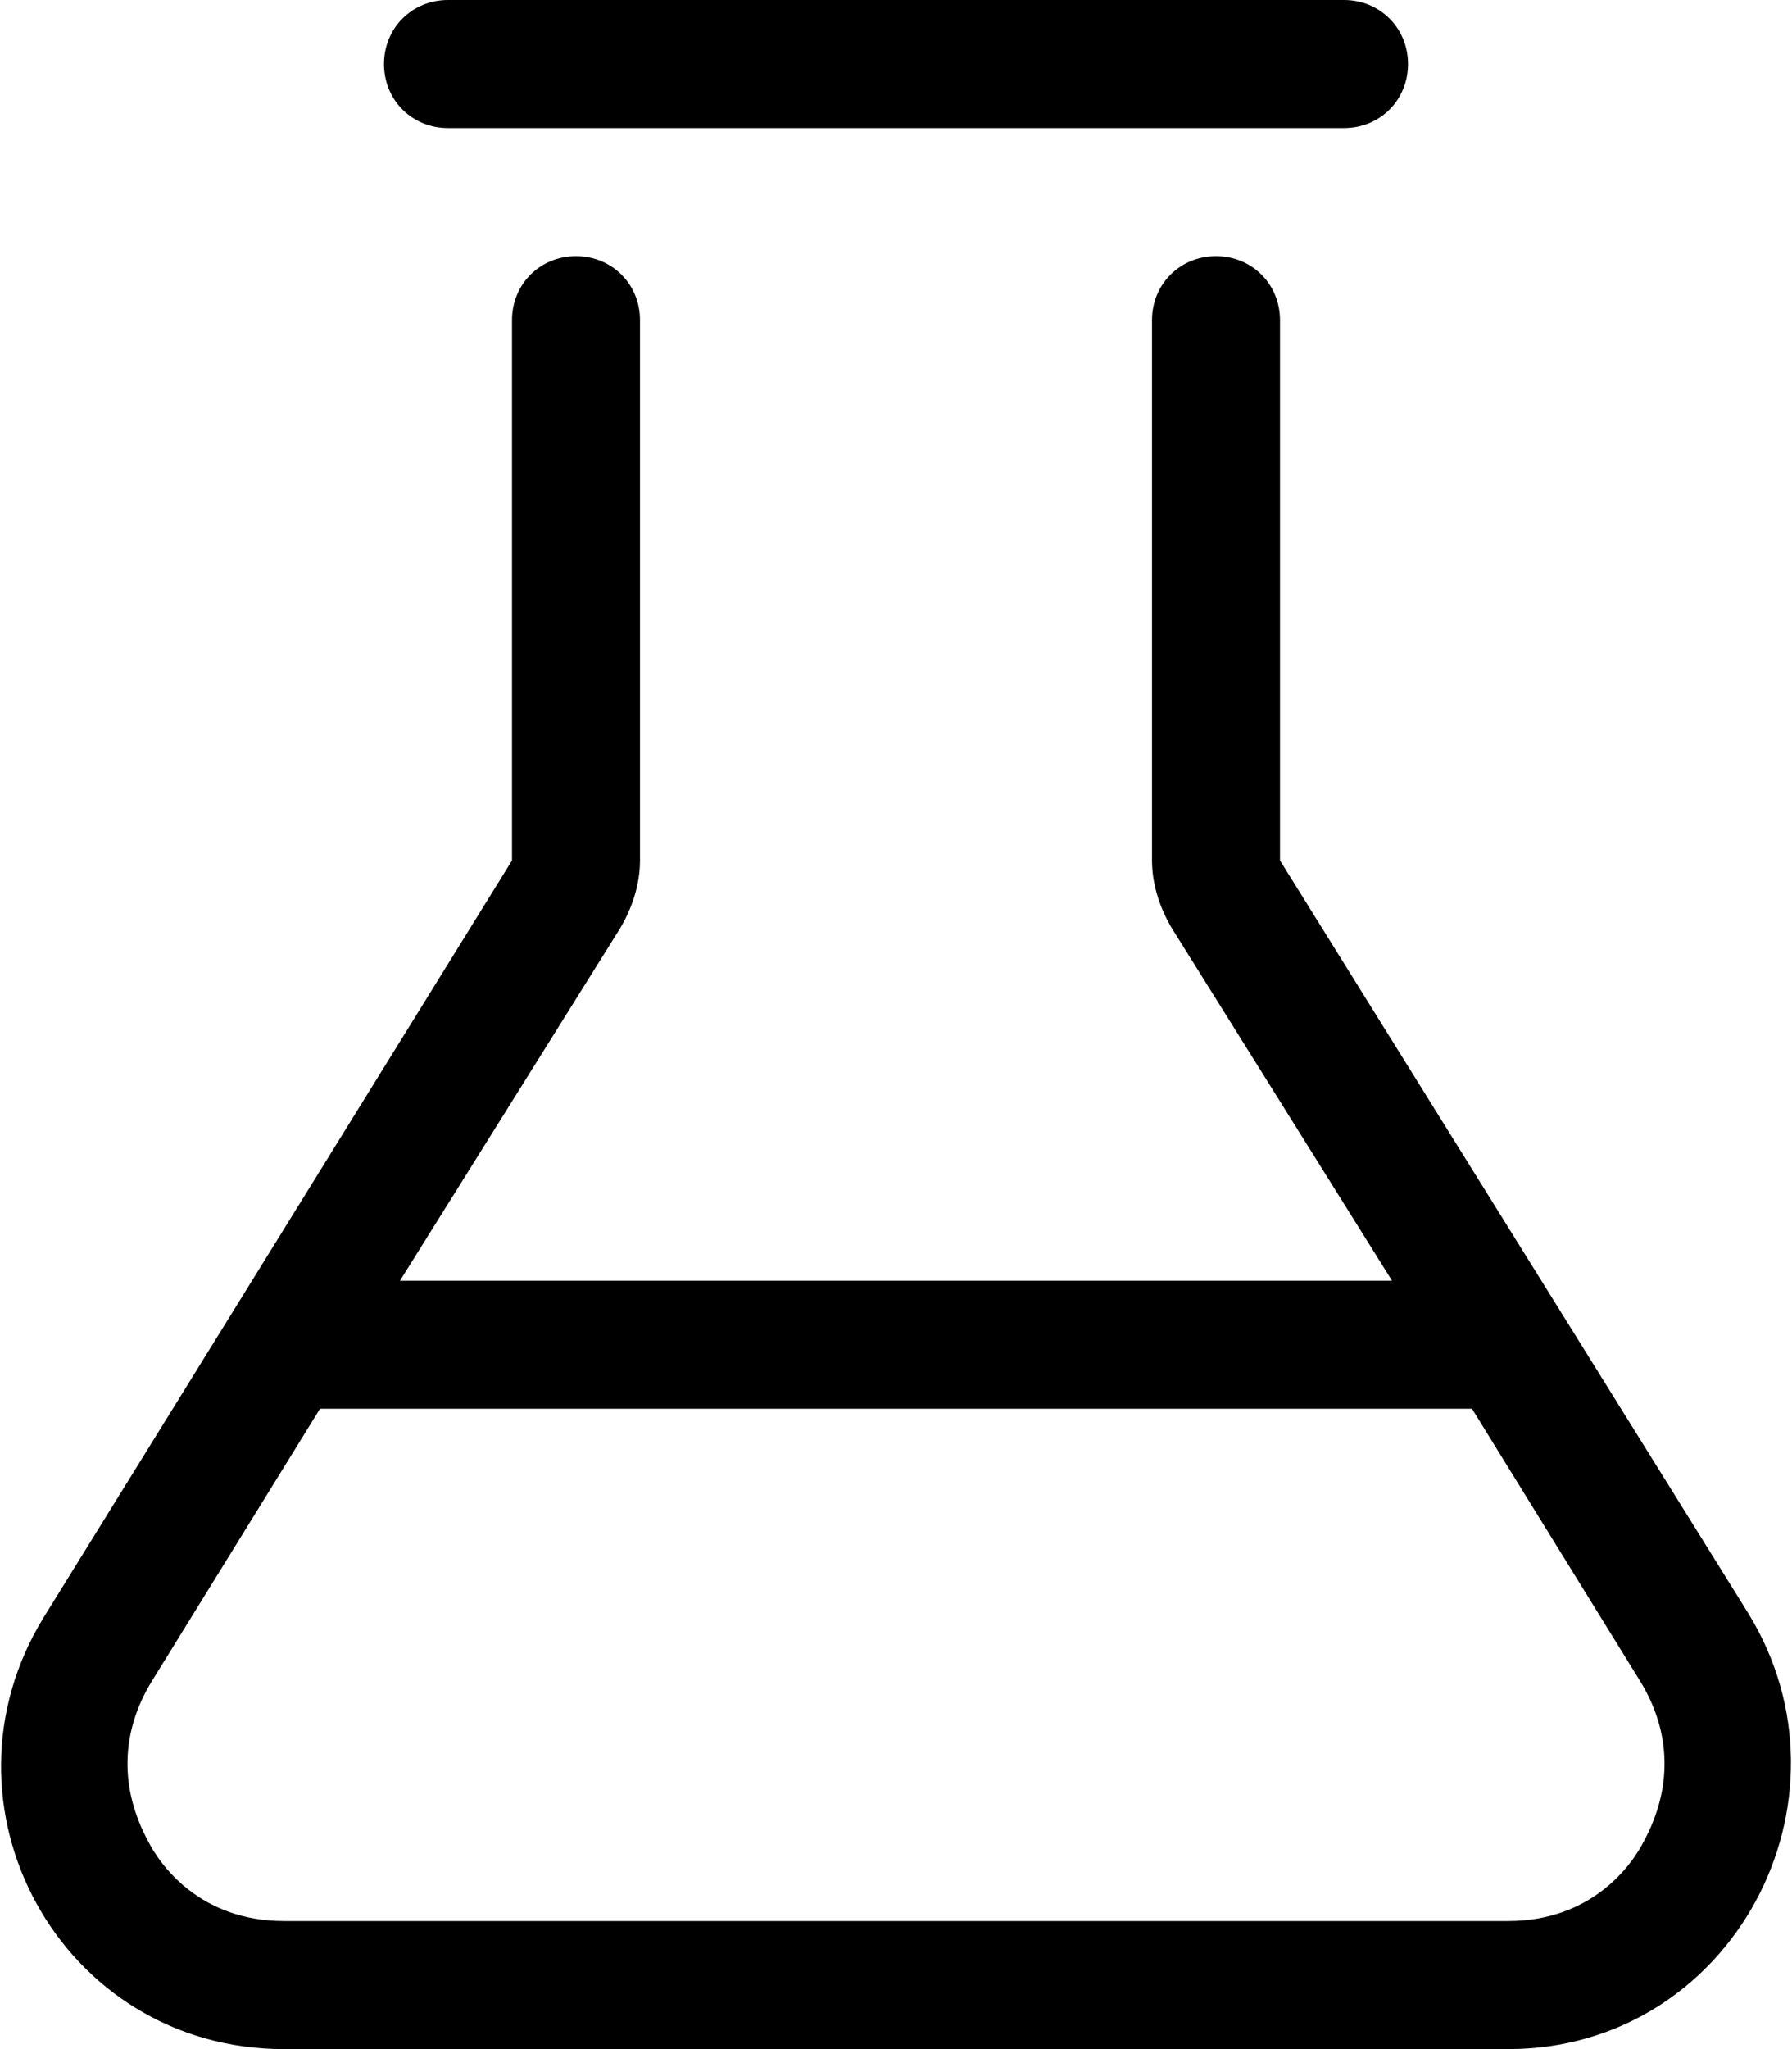 <svg xmlns="http://www.w3.org/2000/svg" viewBox="0 0 448 512"><!-- Font Awesome Pro 6.0.0-alpha1 by @fontawesome - https://fontawesome.com License - https://fontawesome.com/license (Commercial License) --><path d="M437 403L320 215V80C320 71 313 64 304 64S288 71 288 80V144H288V215C288 221 290 227 293 232L348 320H100L155 232C158 227 160 221 160 215V144H160V80C160 71 153 64 144 64S128 71 128 80V215L11 404C-18 451 15 512 71 512H377C433 512 466 450 437 403ZM411 460C408 466 398 480 377 480H71C50 480 40 466 37 460C30 447 30 433 38 420L80 352H368L410 420C418 433 418 447 411 460ZM112 32H336C345 32 352 25 352 16S345 0 336 0H112C103 0 96 7 96 16S103 32 112 32Z"/></svg>